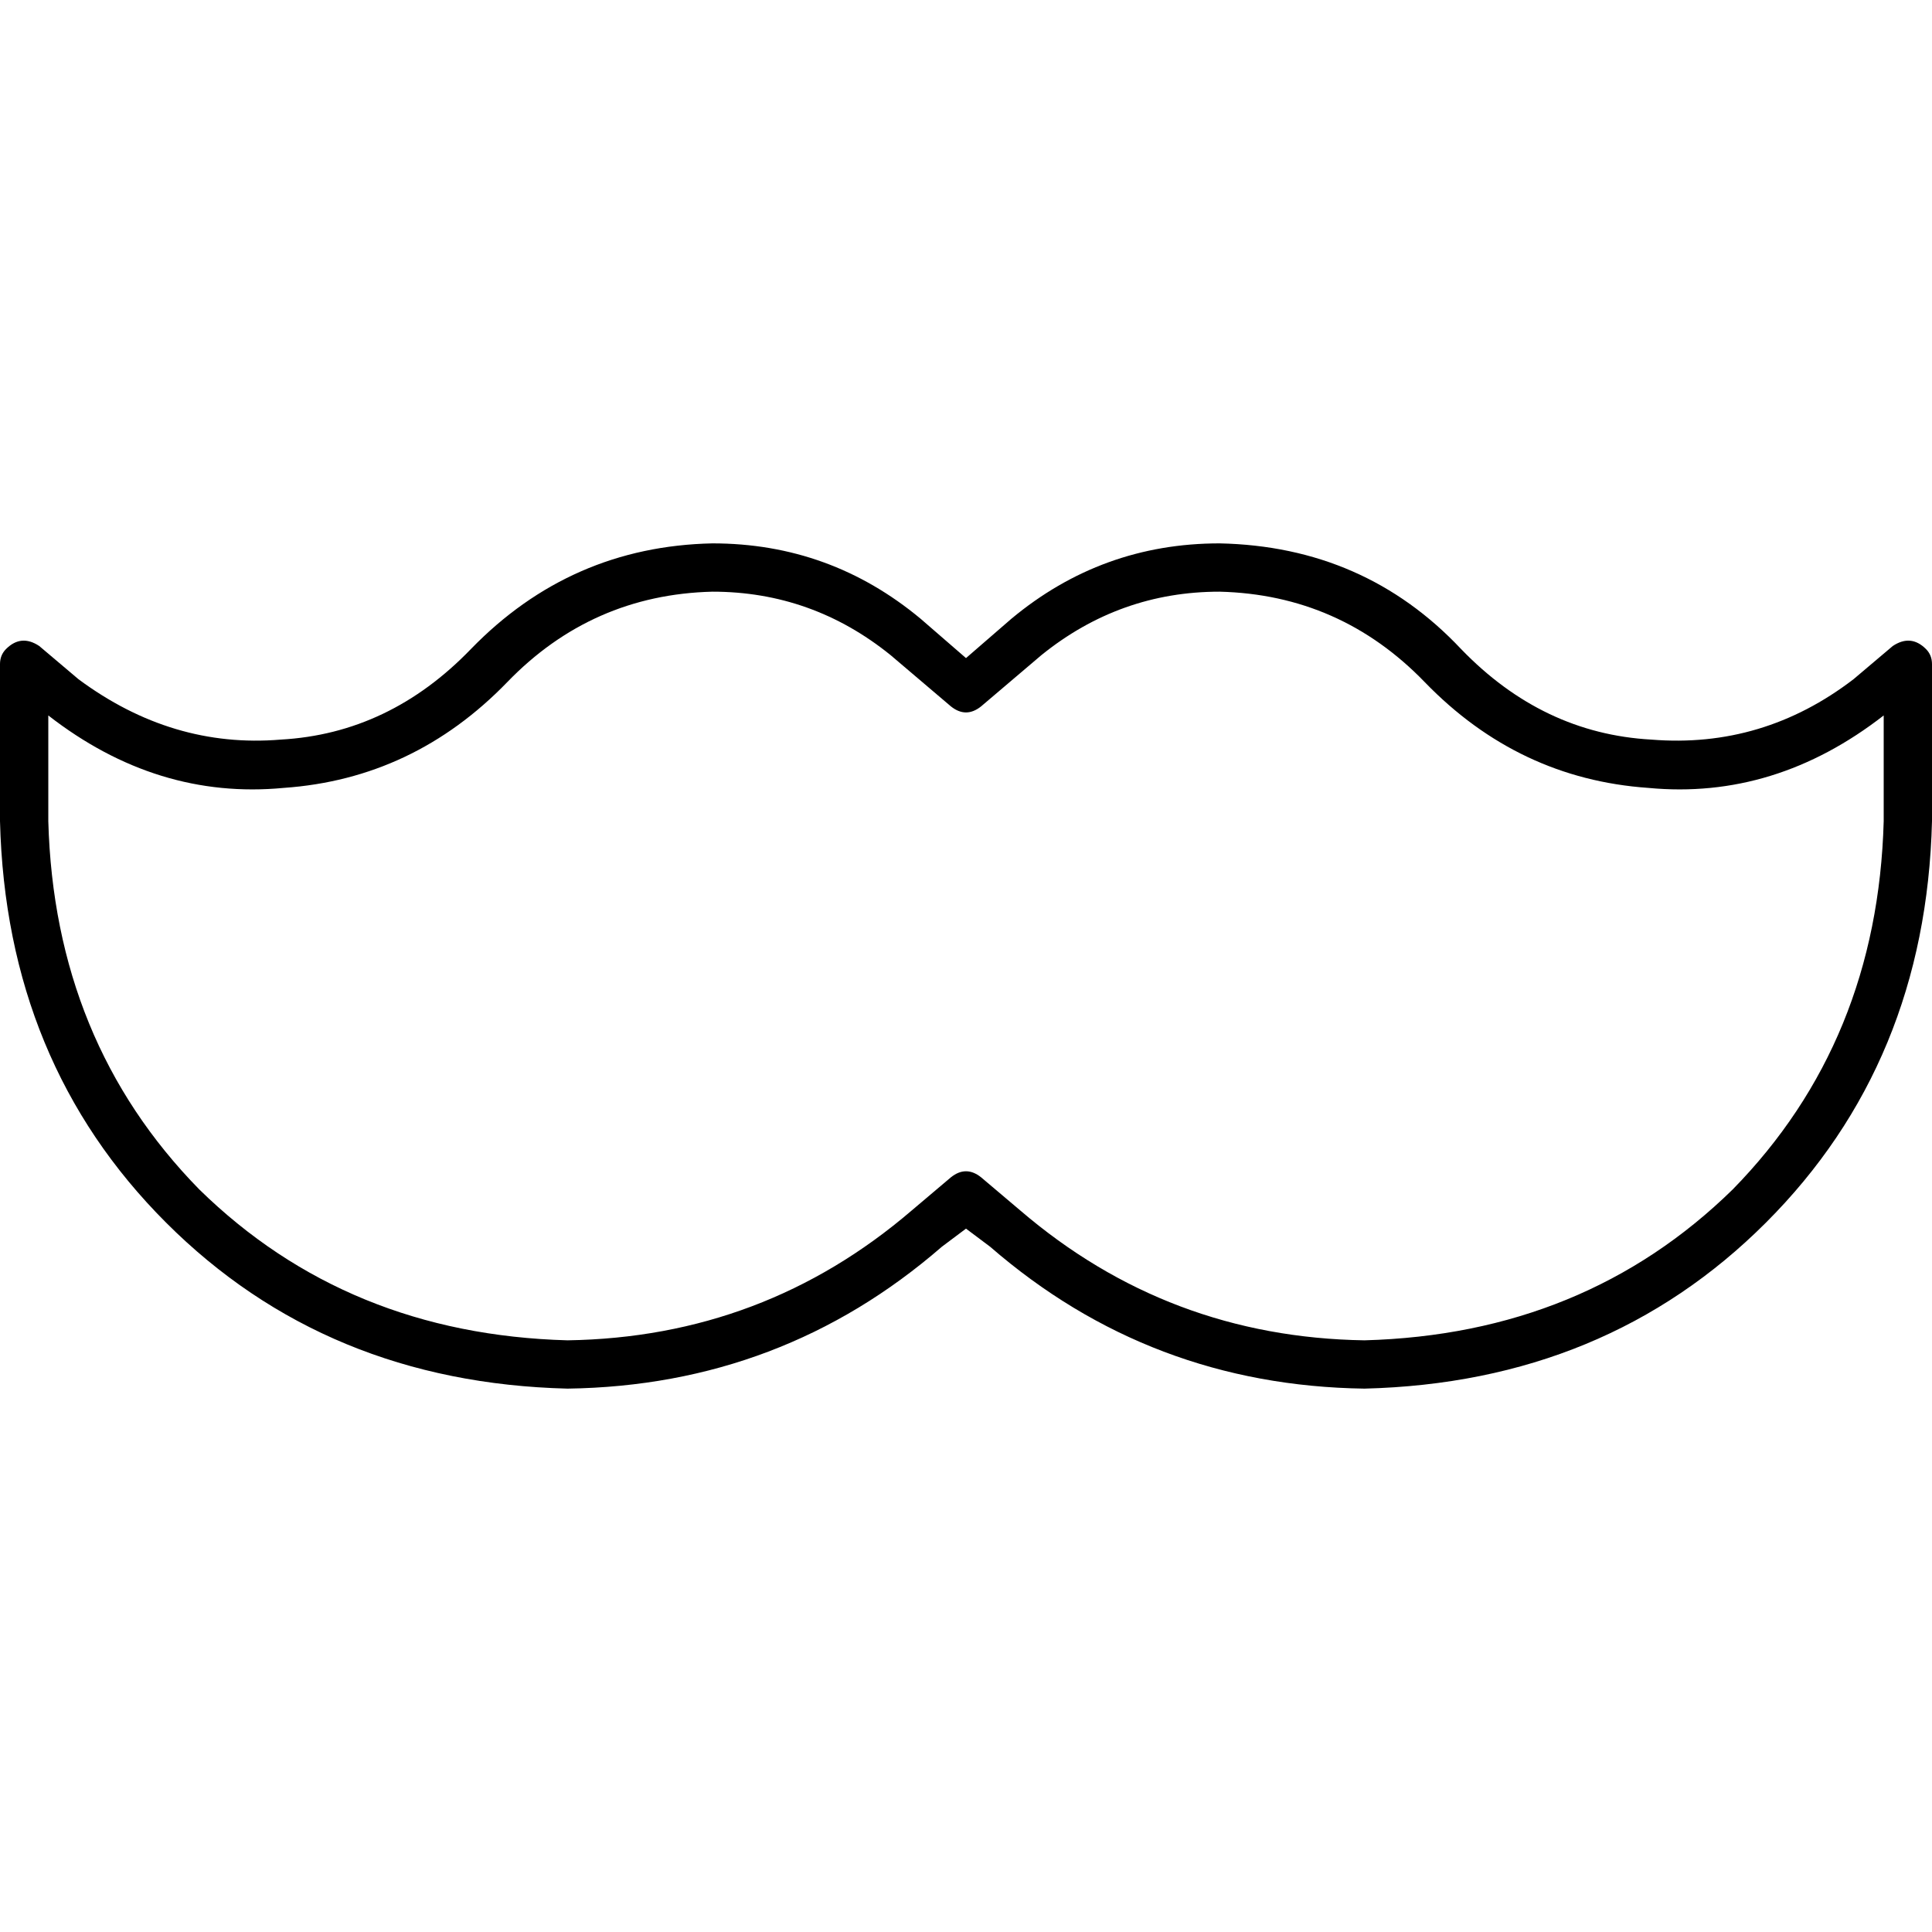 <svg xmlns="http://www.w3.org/2000/svg" viewBox="0 0 512 512">
  <path d="M 188.8 144 Q 151.2 144.8 124.8 172 Q 103.2 194.4 74.4 196 Q 45.6 198.4 20.8 180 L 10.4 171.2 Q 5.6 168 1.6 172 Q 0 173.6 0 176 L 0 176 L 0 182.4 L 0 217.6 Q 1.6 281.6 44 324 Q 86.4 366.4 150.4 368 Q 207.2 367.2 249.6 330.4 L 256 325.6 L 262.4 330.4 Q 304.8 367.2 361.6 368 Q 425.6 366.4 468 324 Q 510.4 281.6 512 217.6 L 512 182.4 L 512 176 L 512 176 Q 512 173.6 510.4 172 Q 506.4 168 501.6 171.2 L 491.2 180 Q 467.2 198.4 437.6 196 Q 408.8 194.4 387.2 172 Q 361.6 144.8 323.2 144 Q 292 144 268 164 L 256 174.4 L 244 164 Q 220 144 188.8 144 L 188.8 144 Z M 499.2 189.6 L 499.2 217.6 Q 497.6 276 459.2 315.2 Q 420 353.6 361.6 355.2 Q 309.6 354.4 270.4 320.8 L 260 312 Q 256 308.8 252 312 L 241.6 320.8 Q 202.4 354.4 150.4 355.2 Q 92 353.6 52.8 315.2 Q 14.4 276 12.8 217.6 L 12.8 189.6 L 12.8 189.6 Q 41.6 212 75.2 208.8 Q 109.6 206.4 134.4 180.8 Q 156.8 157.6 188.8 156.8 Q 215.2 156.8 236 173.6 L 252 187.2 Q 256 190.4 260 187.2 L 276 173.6 Q 296.8 156.8 323.2 156.8 Q 355.2 157.6 377.6 180.8 Q 402.4 206.4 436.8 208.8 Q 470.4 212 499.2 189.6 L 499.2 189.6 L 499.2 189.6 Z" />
</svg>